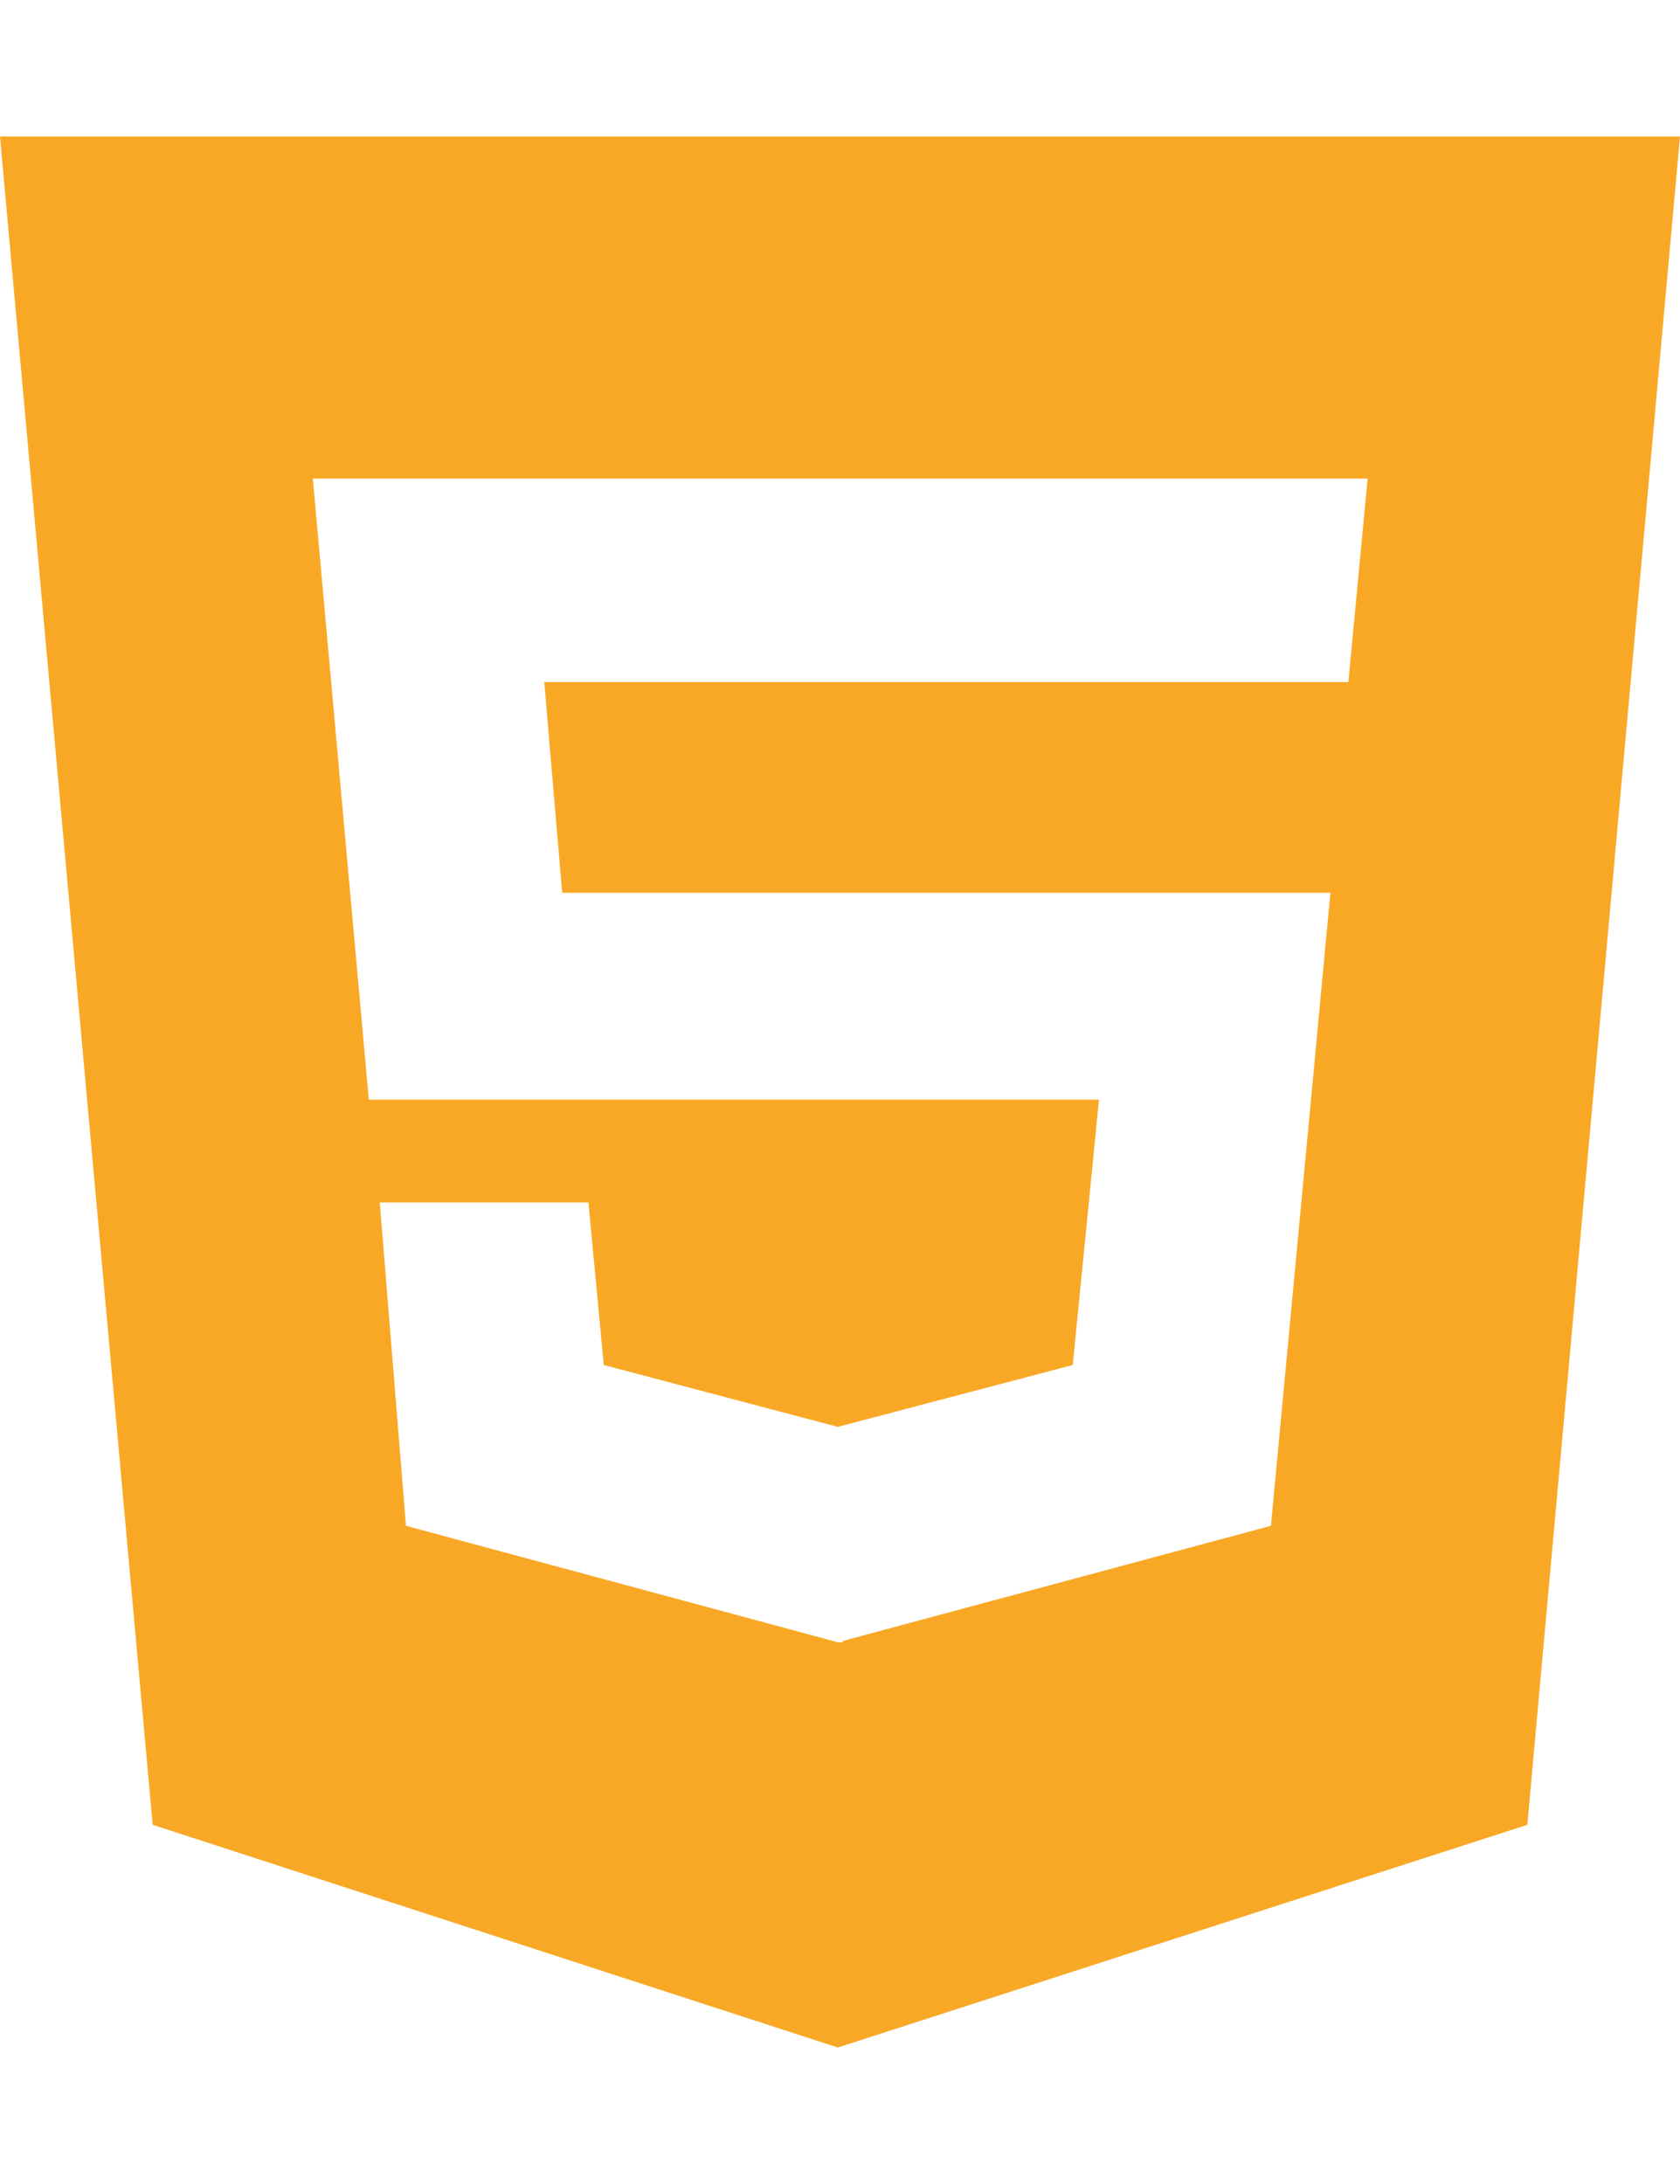 <svg width="50" height="65" viewBox="0 0 50 65" fill="none" xmlns="http://www.w3.org/2000/svg">
<g id="html5-brands 1">
<path id="icon-html" d="M0 4.062L4.544 54.31L24.935 60.938L45.456 54.31L50 4.062H0ZM40.13 20.3H16.198L16.732 26.571H39.596L37.825 45.411L25.078 48.839V48.877H24.935L12.083 45.411L11.302 35.788H17.513L17.969 40.625L24.935 42.466L31.927 40.625L32.708 32.728H10.977L9.31 14.244H40.703L40.13 20.3Z" fill="#F9A826"/>
</g>
</svg>
